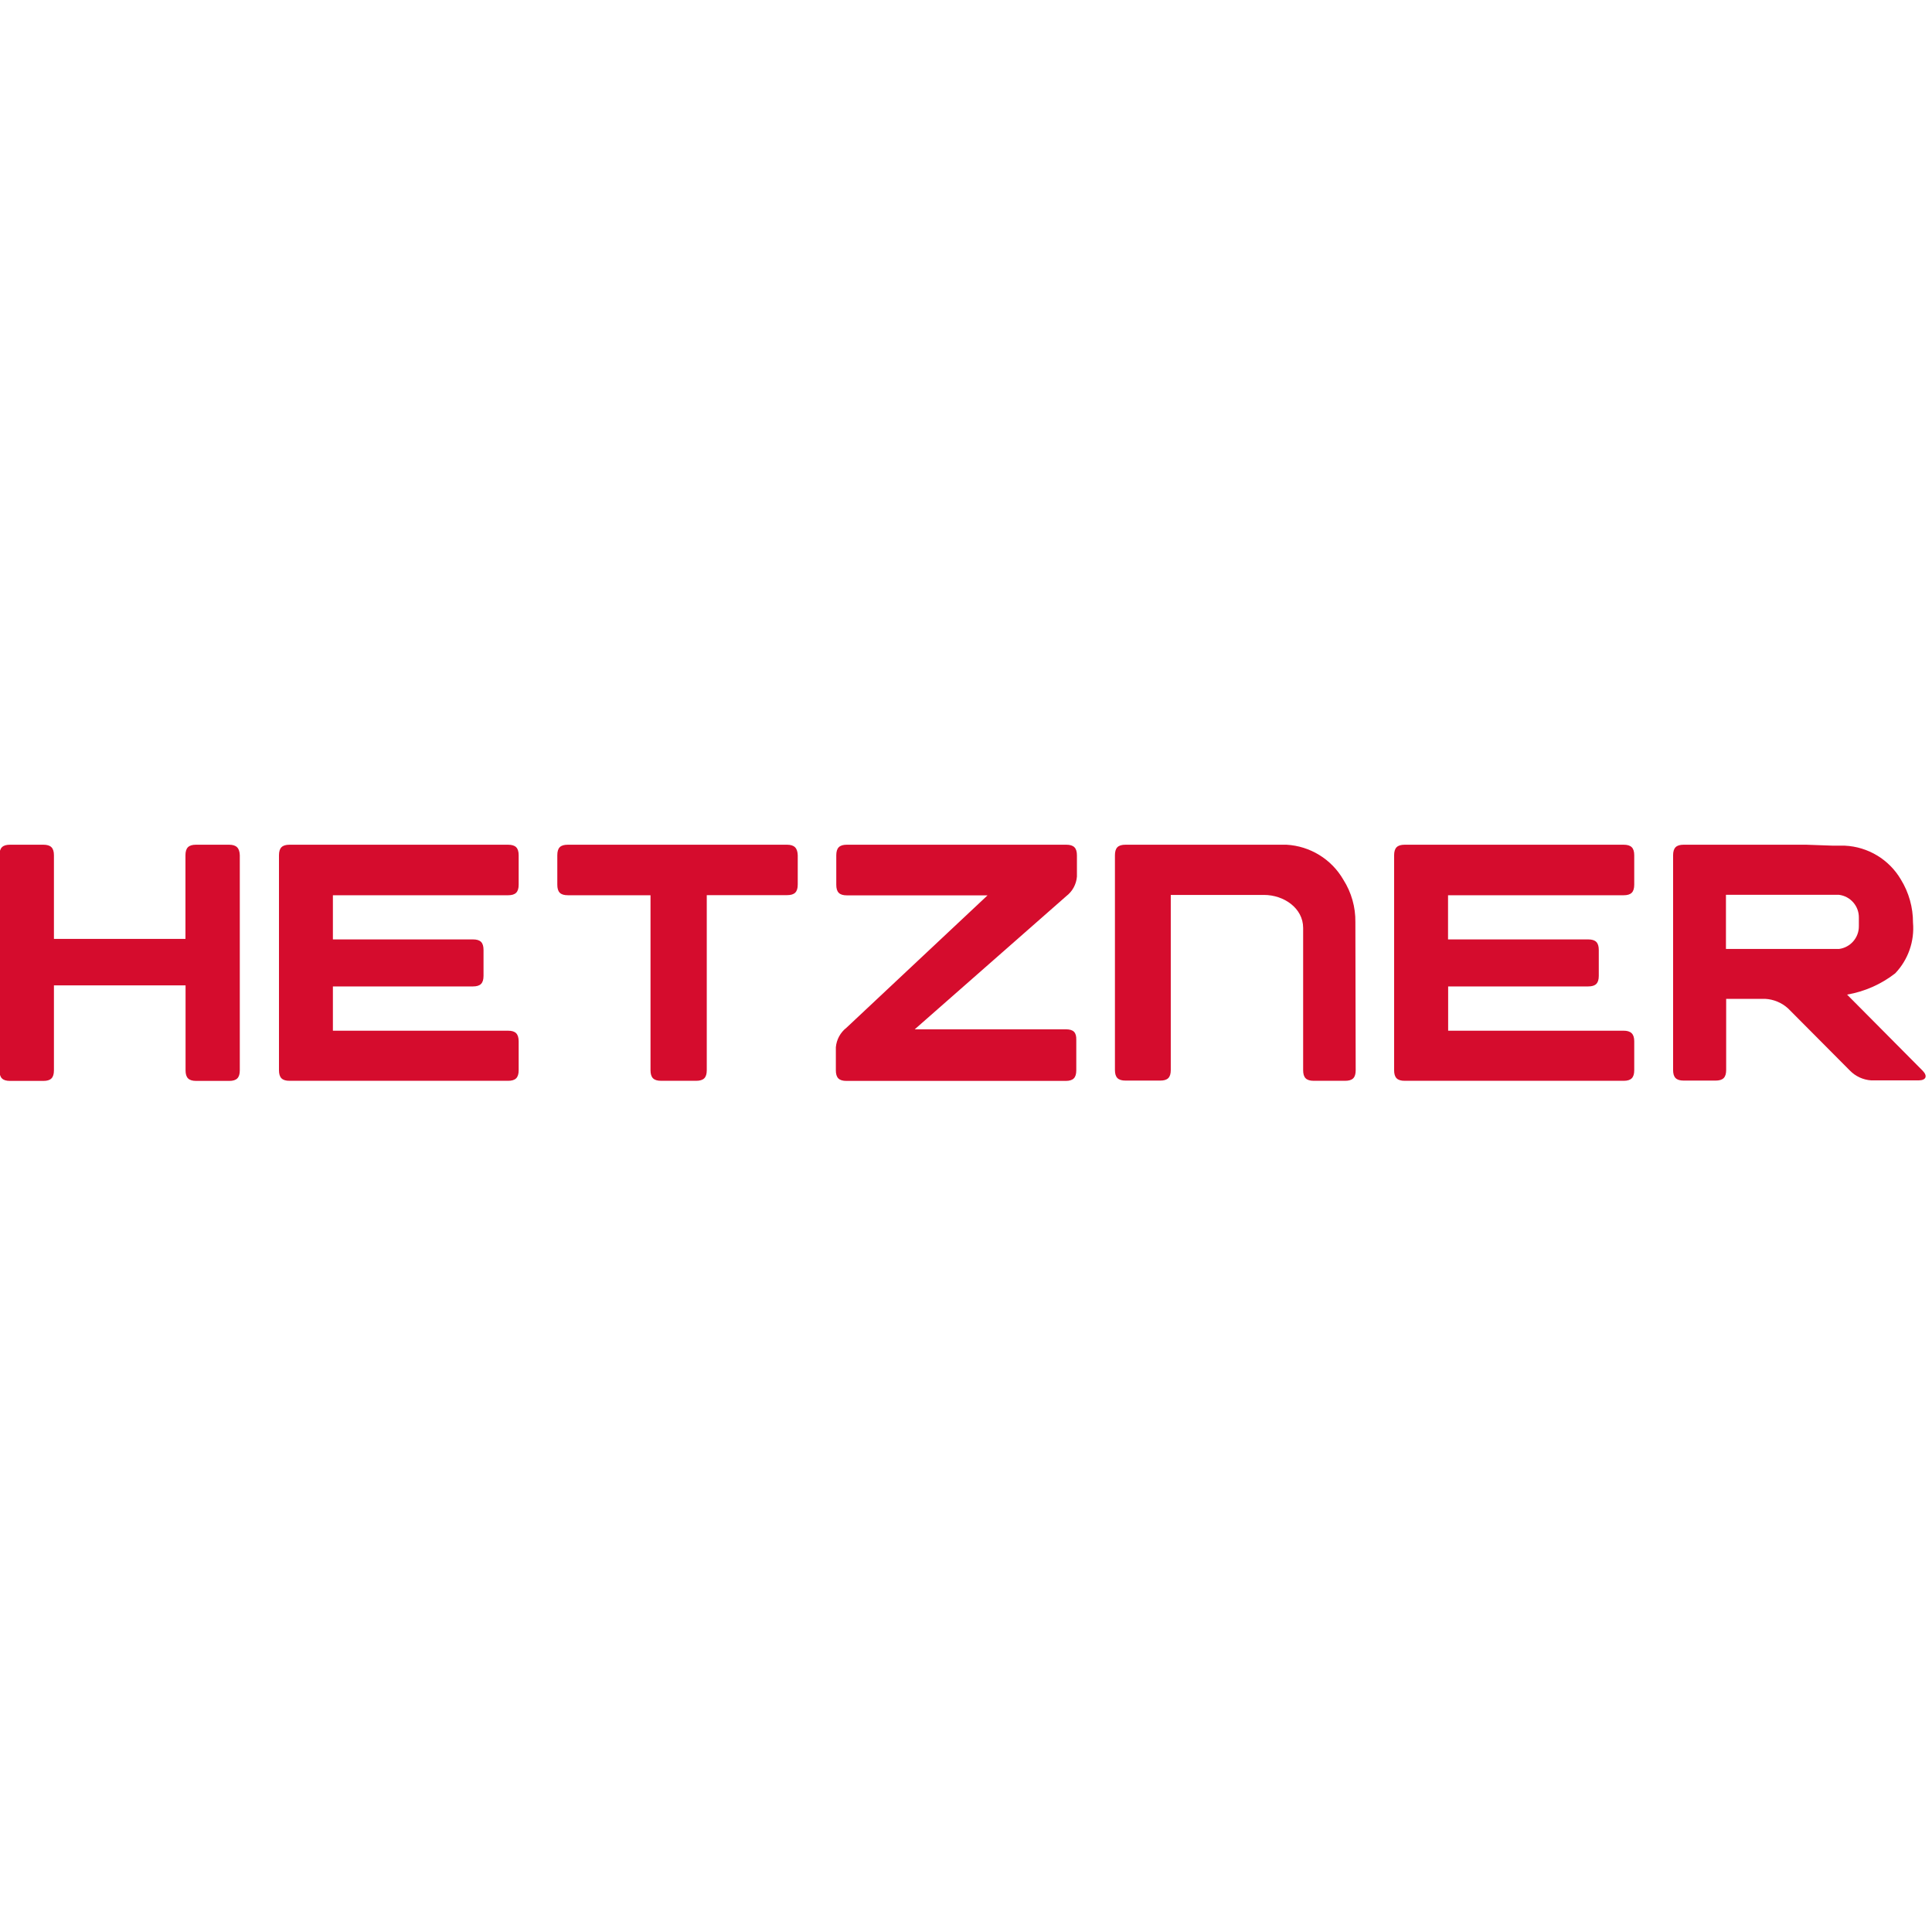 <?xml version="1.0" encoding="UTF-8" standalone="no"?><!DOCTYPE svg PUBLIC "-//W3C//DTD SVG 1.1//EN" "http://www.w3.org/Graphics/SVG/1.1/DTD/svg11.dtd"><svg width="100%" height="100%" viewBox="0 0 182 182" version="1.1" xmlns="http://www.w3.org/2000/svg" xmlns:xlink="http://www.w3.org/1999/xlink" xml:space="preserve" xmlns:serif="http://www.serif.com/" style="fill-rule:evenodd;clip-rule:evenodd;stroke-linejoin:round;stroke-miterlimit:2;"><g id="Ebene_2"><path d="M174,93.695c1.651,-0.285 3.207,-0.972 4.53,-2c1.22,-1.277 1.833,-3.02 1.68,-4.78c0.005,-1.433 -0.39,-2.839 -1.14,-4.06c-1.106,-1.886 -3.096,-3.088 -5.28,-3.19l-1.09,0l-2.55,-0.09l-11.54,0c-0.7,0 -1,0.29 -1,1l0,20.22c0,0.7 0.29,1 1,1l3,0c0.7,0 1,-0.29 1,-1l0,-6.7l3.67,0c0.807,0.042 1.575,0.364 2.17,0.91l5.82,5.85c0.531,0.542 1.243,0.87 2,0.92l4.47,0c0.7,0 0.87,-0.41 0.38,-0.91l-7.12,-7.17Zm-0.76,-4.3l-10.65,0l0,-5.1l10.65,0c1.076,0.132 1.888,1.066 1.87,2.15l0,0.79c0.019,1.086 -0.792,2.023 -1.87,2.16Z" style="fill:#d50c2d;fill-rule:nonzero;"/><path d="M152.95,97.095l-16.53,0l0,-4.17l13.19,0c0.7,0 1,-0.29 1,-1l0,-2.43c0,-0.7 -0.29,-1 -1,-1l-13.2,0l0,-4.16l16.54,0c0.7,0 1,-0.29 1,-1l0,-2.76c0,-0.7 -0.29,-1 -1,-1l-20.62,0c-0.7,0 -1,0.29 -1,1l0,20.24c0,0.7 0.29,1 1,1l20.62,0c0.7,0 1,-0.29 1,-1l0,-2.73c0,-0.7 -0.33,-0.99 -1,-0.99Z" style="fill:#d50c2d;fill-rule:nonzero;"/><path d="M127.68,86.875c0.022,-1.415 -0.371,-2.806 -1.13,-4c-1.113,-1.933 -3.133,-3.176 -5.36,-3.3l-15.16,0c-0.71,0 -1,0.29 -1,1l0,20.22c0,0.7 0.29,1 1,1l3.26,0c0.7,0 1,-0.28 1,-1l0,-16.49l8.78,0c1.87,0 3.69,1.24 3.69,3.11l0,13.4c0,0.7 0.29,1 1,1l2.95,-0c0.71,-0 1,-0.29 1,-1l-0.03,-13.94Z" style="fill:#d50c2d;fill-rule:nonzero;"/><path d="M100.42,96.965l-14.25,0l14.28,-12.55c0.579,-0.443 0.943,-1.113 1,-1.84l0,-2c0,-0.7 -0.3,-1 -1,-1l-20.67,0c-0.7,0 -1,0.29 -1,1l0,2.77c0,0.7 0.29,1 1,1l13.25,0l-13.29,12.47c-0.574,0.447 -0.937,1.115 -1,1.84l0,2.17c0,0.7 0.29,1 1,1l20.65,0c0.7,0 1,-0.29 1,-1l0,-2.87c0.02,-0.7 -0.27,-0.99 -0.97,-0.99Z" style="fill:#d50c2d;fill-rule:nonzero;"/><path d="M74.14,79.575l-20.64,0c-0.71,0 -1,0.28 -1,1l0,2.76c0,0.7 0.28,1 1,1l7.78,0l0,16.48c0,0.7 0.29,1 1,1l3.3,-0c0.7,-0 1,-0.29 1,-1l0,-16.49l7.57,-0c0.7,-0 1,-0.29 1,-1l0,-2.75c-0.02,-0.68 -0.31,-1 -1.01,-1Z" style="fill:#d50c2d;fill-rule:nonzero;"/><path d="M47.86,97.095l-16.5,0l0,-4.17l13.19,0c0.7,0 1,-0.29 1,-1l0,-2.43c0,-0.7 -0.28,-1 -1,-1l-13.19,0l0,-4.16l16.5,0c0.7,0 1,-0.29 1,-1l0,-2.76c0,-0.7 -0.29,-1 -1,-1l-20.58,0c-0.7,0 -1,0.29 -1,1l0,20.24c0,0.7 0.29,1 1,1l20.58,0c0.7,0 1,-0.29 1,-1l0,-2.73c-0.01,-0.7 -0.3,-0.99 -1,-0.99Z" style="fill:#d50c2d;fill-rule:nonzero;"/><path d="M21.58,79.575l-3.11,0c-0.7,0 -1,0.29 -1,1l0,7.87l-12.39,0l0,-7.87c0,-0.7 -0.29,-1 -1,-1l-3.13,0c-0.71,0 -1,0.29 -1,1l0,20.25c0,0.71 0.29,1 1,1l3.13,0c0.7,0 1,-0.28 1,-1l0,-8l12.4,0l0,8c0,0.7 0.29,1 1,1l3.11,0c0.7,0 1,-0.29 1,-1l0,-20.25c-0.02,-0.68 -0.31,-1 -1.01,-1Z" style="fill:#d50c2d;fill-rule:nonzero;"/></g></svg>